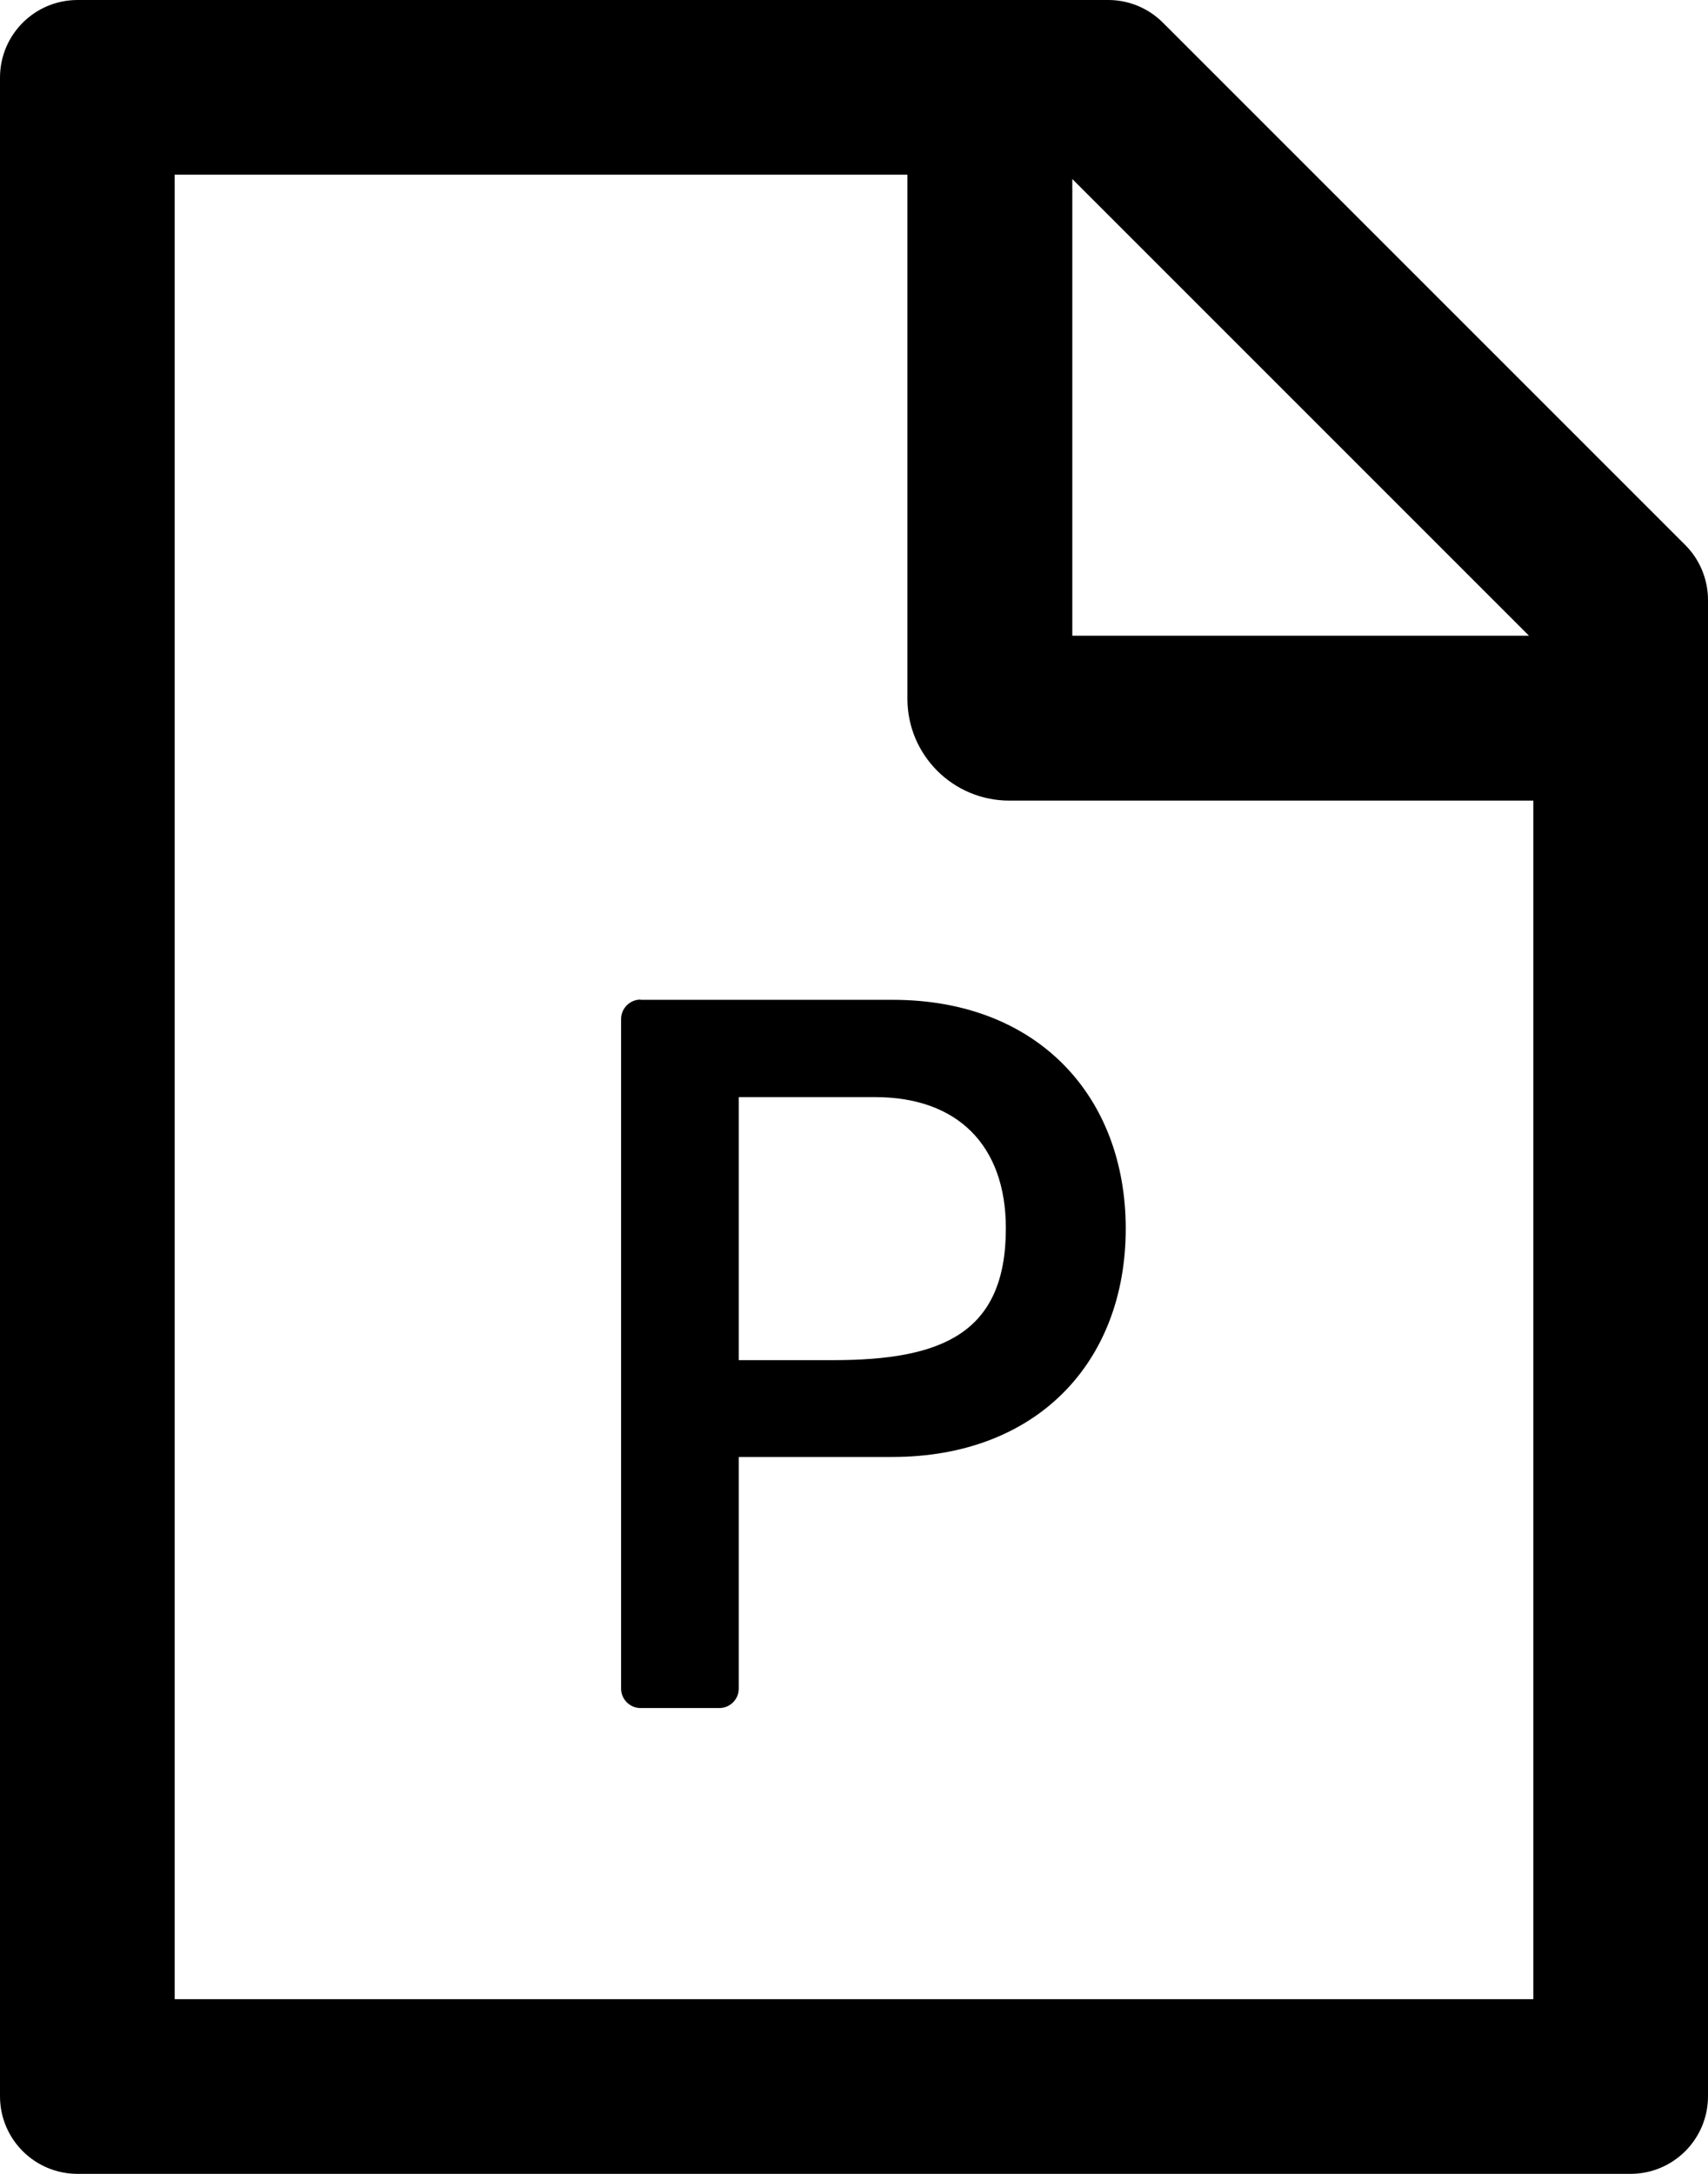 ﻿<?xml version="1.0" encoding="utf-8"?>
<svg version="1.1" xmlns:xlink="http://www.w3.org/1999/xlink" width="22px" height="28px" xmlns="http://www.w3.org/2000/svg">
  <g transform="matrix(1 0 0 1 -574 -1947 )">
    <path d="M 8.25 12.878  L 8.25 12.875  C 8.113 12.875  8 12.988  8 13.125  L 8 21.75  C 8 21.887  8.113 22  8.25 22  L 9.266 22  C 9.403 22  9.516 21.887  9.516 21.75  L 9.516 18.766  L 11.494 18.766  C 13.35 18.766  14.5 17.55  14.5 15.825  C 14.5 14.122  13.366 12.878  11.5 12.878  L 8.25 12.878  Z M 11.272 14.131  C 12.328 14.131  12.956 14.747  12.956 15.822  C 12.956 17.178  12.128 17.519  10.731 17.519  L 9.516 17.519  L 9.516 14.131  L 11.272 14.131  Z M 22 7.728  C 22 7.463  21.894 7.206  21.706 7.019  L 14.981 0.294  C 14.794 0.106  14.541 0  14.275 0  L 1 0  C 0.447 0  0 0.447  0 1  L 0 27  C 0 27.553  0.447 28  1 28  L 21 28  C 21.553 28  22 27.553  22 27  L 22 7.728  Z M 13.812 2.306  L 19.694 8.188  L 13.812 8.188  L 13.812 2.306  Z M 19.75 10.312  L 19.75 25.75  L 2.25 25.75  L 2.25 2.25  L 11.688 2.25  L 11.688 9  C 11.688 9.725  12.275 10.312  13 10.312  L 19.75 10.312  Z " fill-rule="nonzero" fill="#000000" stroke="none" transform="matrix(1 0 0 1 574 1947 )" />
  </g>
</svg>